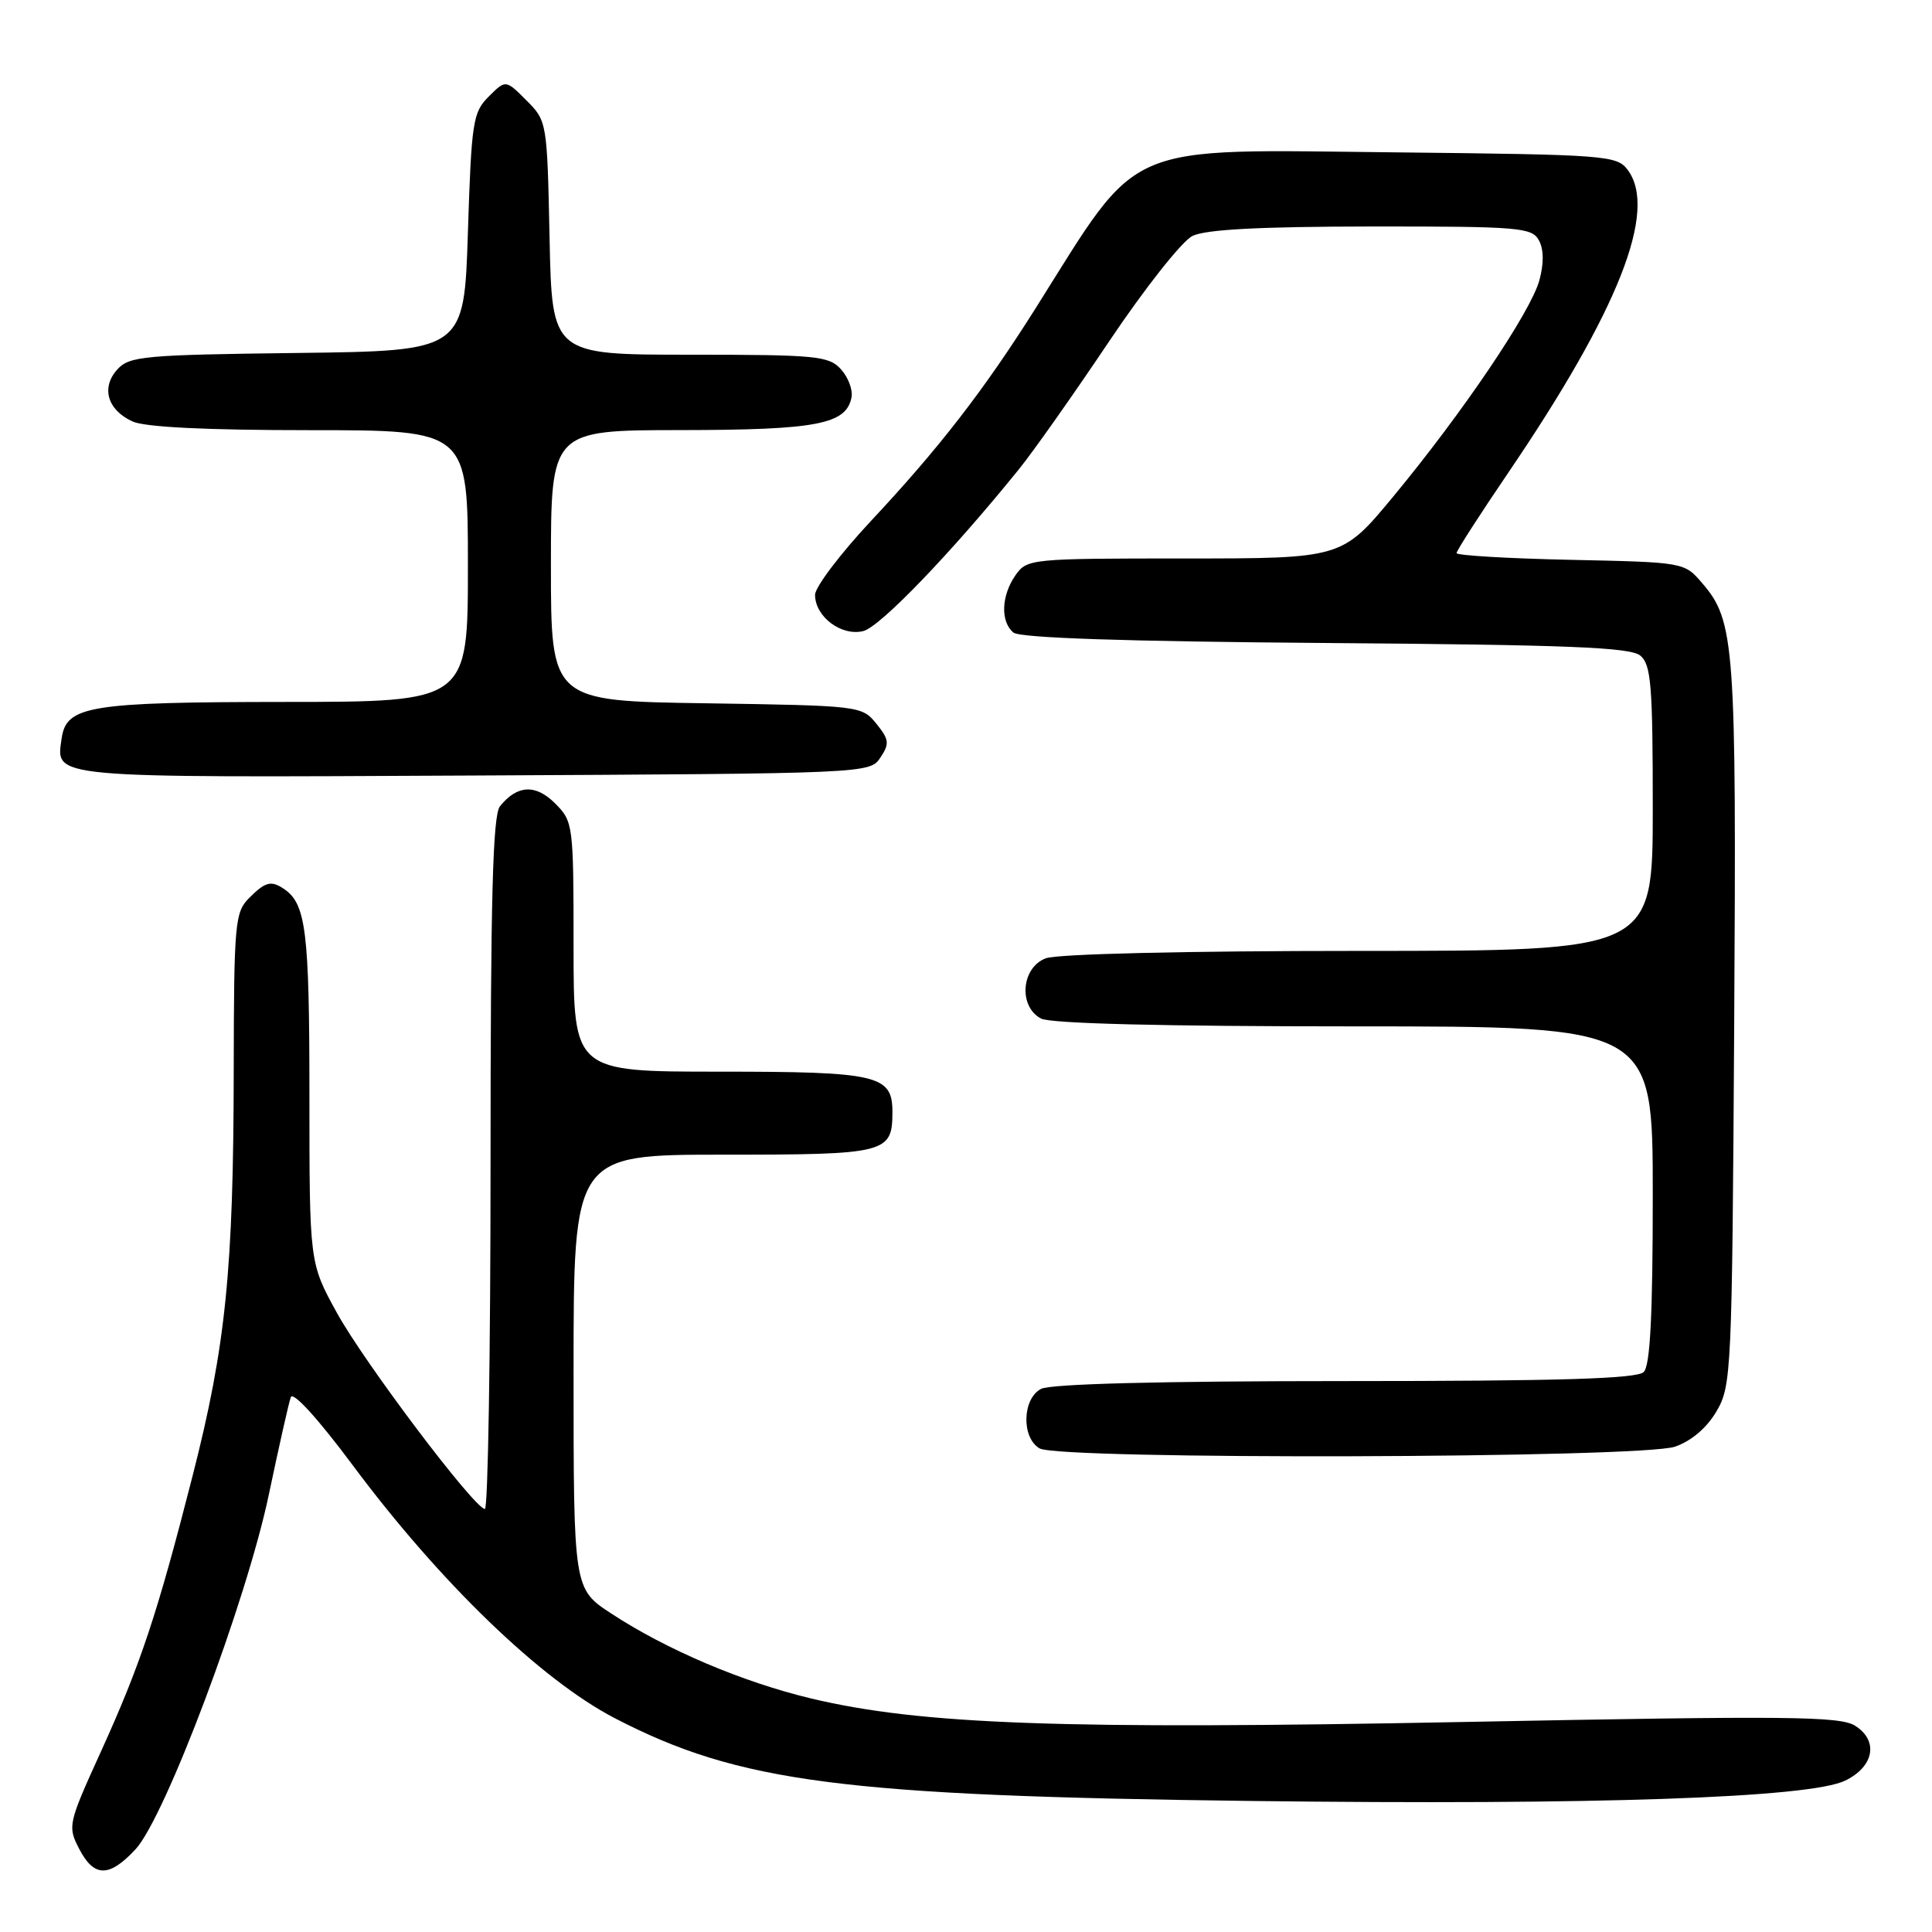 <?xml version="1.0" encoding="UTF-8" standalone="no"?>
<!DOCTYPE svg PUBLIC "-//W3C//DTD SVG 1.1//EN" "http://www.w3.org/Graphics/SVG/1.1/DTD/svg11.dtd" >
<svg xmlns="http://www.w3.org/2000/svg" xmlns:xlink="http://www.w3.org/1999/xlink" version="1.1" viewBox="0 0 256 256">
 <g >
 <path fill="currentColor"
d=" M 17.94 245.06 C 21.88 240.85 32.67 212.14 35.63 198.00 C 36.96 191.68 38.26 185.89 38.53 185.14 C 38.82 184.33 42.13 187.96 46.73 194.14 C 58.30 209.69 71.71 222.62 81.50 227.69 C 97.93 236.19 111.65 237.97 166.00 238.64 C 211.43 239.20 239.82 238.23 244.50 235.94 C 248.33 234.08 248.95 230.65 245.81 228.67 C 243.81 227.40 236.82 227.34 194.00 228.17 C 140.73 229.20 122.00 228.52 107.45 225.05 C 98.40 222.88 88.33 218.61 81.01 213.81 C 76.00 210.53 76.00 210.53 76.00 181.77 C 76.00 153.00 76.00 153.00 95.88 153.00 C 117.51 153.00 118.25 152.81 118.25 147.32 C 118.25 142.45 116.32 142.00 95.31 142.00 C 76.00 142.00 76.00 142.00 76.00 125.45 C 76.00 109.24 75.95 108.86 73.56 106.46 C 70.97 103.87 68.53 104.00 66.25 106.83 C 65.29 108.02 65.00 119.04 65.00 154.19 C 65.00 179.39 64.66 199.98 64.25 199.95 C 62.83 199.86 48.23 180.50 44.62 173.92 C 41.00 167.33 41.00 167.33 41.00 145.10 C 41.00 123.34 40.55 119.74 37.60 117.77 C 35.91 116.64 35.16 116.84 33.00 119.00 C 31.13 120.87 31.00 122.35 30.97 141.75 C 30.94 168.28 29.93 178.27 25.53 195.52 C 20.84 213.88 18.64 220.52 13.32 232.21 C 9.03 241.64 8.95 242.00 10.48 244.96 C 12.45 248.78 14.45 248.80 17.94 245.06 Z  M 221.95 191.69 C 224.12 190.94 226.16 189.20 227.45 187.00 C 229.43 183.62 229.51 181.80 229.79 135.74 C 230.09 85.35 229.87 82.29 225.55 77.27 C 223.18 74.50 223.16 74.50 208.09 74.18 C 199.79 74.00 193.00 73.60 193.00 73.29 C 193.00 72.97 196.09 68.17 199.87 62.61 C 214.48 41.11 219.70 27.86 215.67 22.50 C 214.23 20.59 212.81 20.49 185.07 20.19 C 148.24 19.81 151.31 18.48 137.21 40.87 C 130.35 51.74 124.45 59.37 115.35 69.09 C 111.31 73.42 108.00 77.80 108.00 78.82 C 108.00 81.72 111.50 84.34 114.39 83.62 C 116.63 83.06 126.05 73.26 135.01 62.18 C 136.93 59.81 142.32 52.16 147.00 45.18 C 151.68 38.21 156.62 31.95 158.00 31.27 C 159.75 30.40 166.90 30.03 181.71 30.01 C 201.37 30.00 203.00 30.14 203.92 31.86 C 204.57 33.06 204.58 34.93 203.97 37.16 C 202.80 41.38 193.82 54.67 184.65 65.75 C 177.82 74.00 177.82 74.00 156.97 74.00 C 136.55 74.00 136.08 74.05 134.56 76.22 C 132.67 78.92 132.54 82.38 134.29 83.82 C 135.14 84.53 149.12 85.00 175.64 85.20 C 207.78 85.44 216.02 85.77 217.35 86.87 C 218.78 88.06 219.00 90.79 219.00 107.12 C 219.00 126.00 219.00 126.00 180.07 126.00 C 157.19 126.00 140.07 126.40 138.57 126.98 C 135.32 128.21 134.92 133.35 137.93 134.96 C 139.17 135.63 154.07 136.00 179.43 136.00 C 219.00 136.00 219.00 136.00 219.00 158.30 C 219.00 174.31 218.66 180.94 217.80 181.80 C 216.91 182.69 206.74 183.00 178.23 183.00 C 153.70 183.00 139.17 183.37 137.93 184.04 C 135.45 185.37 135.33 190.51 137.75 191.92 C 140.37 193.45 217.48 193.24 221.95 191.69 Z  M 116.65 100.39 C 117.89 98.54 117.82 98.00 116.12 95.89 C 114.20 93.53 113.93 93.50 93.59 93.19 C 73.00 92.89 73.00 92.89 73.00 74.94 C 73.00 57.00 73.00 57.00 90.25 56.99 C 108.25 56.97 112.14 56.22 112.83 52.65 C 113.02 51.66 112.39 49.98 111.43 48.93 C 109.83 47.16 108.18 47.00 91.42 47.00 C 73.14 47.00 73.14 47.00 72.82 31.52 C 72.50 16.16 72.48 16.02 69.75 13.30 C 67.01 10.55 67.01 10.55 64.75 12.80 C 62.66 14.89 62.47 16.14 62.00 30.77 C 61.50 46.50 61.50 46.50 39.39 46.77 C 19.09 47.02 17.13 47.19 15.55 48.95 C 13.36 51.36 14.23 54.33 17.57 55.85 C 19.22 56.60 27.37 57.00 41.05 57.00 C 62.00 57.00 62.00 57.00 62.00 75.00 C 62.00 93.00 62.00 93.00 37.75 93.01 C 11.82 93.03 8.79 93.52 8.17 97.83 C 7.41 103.16 6.02 103.04 62.76 102.76 C 114.89 102.50 115.27 102.49 116.65 100.39 Z "/>
</g>
</svg>